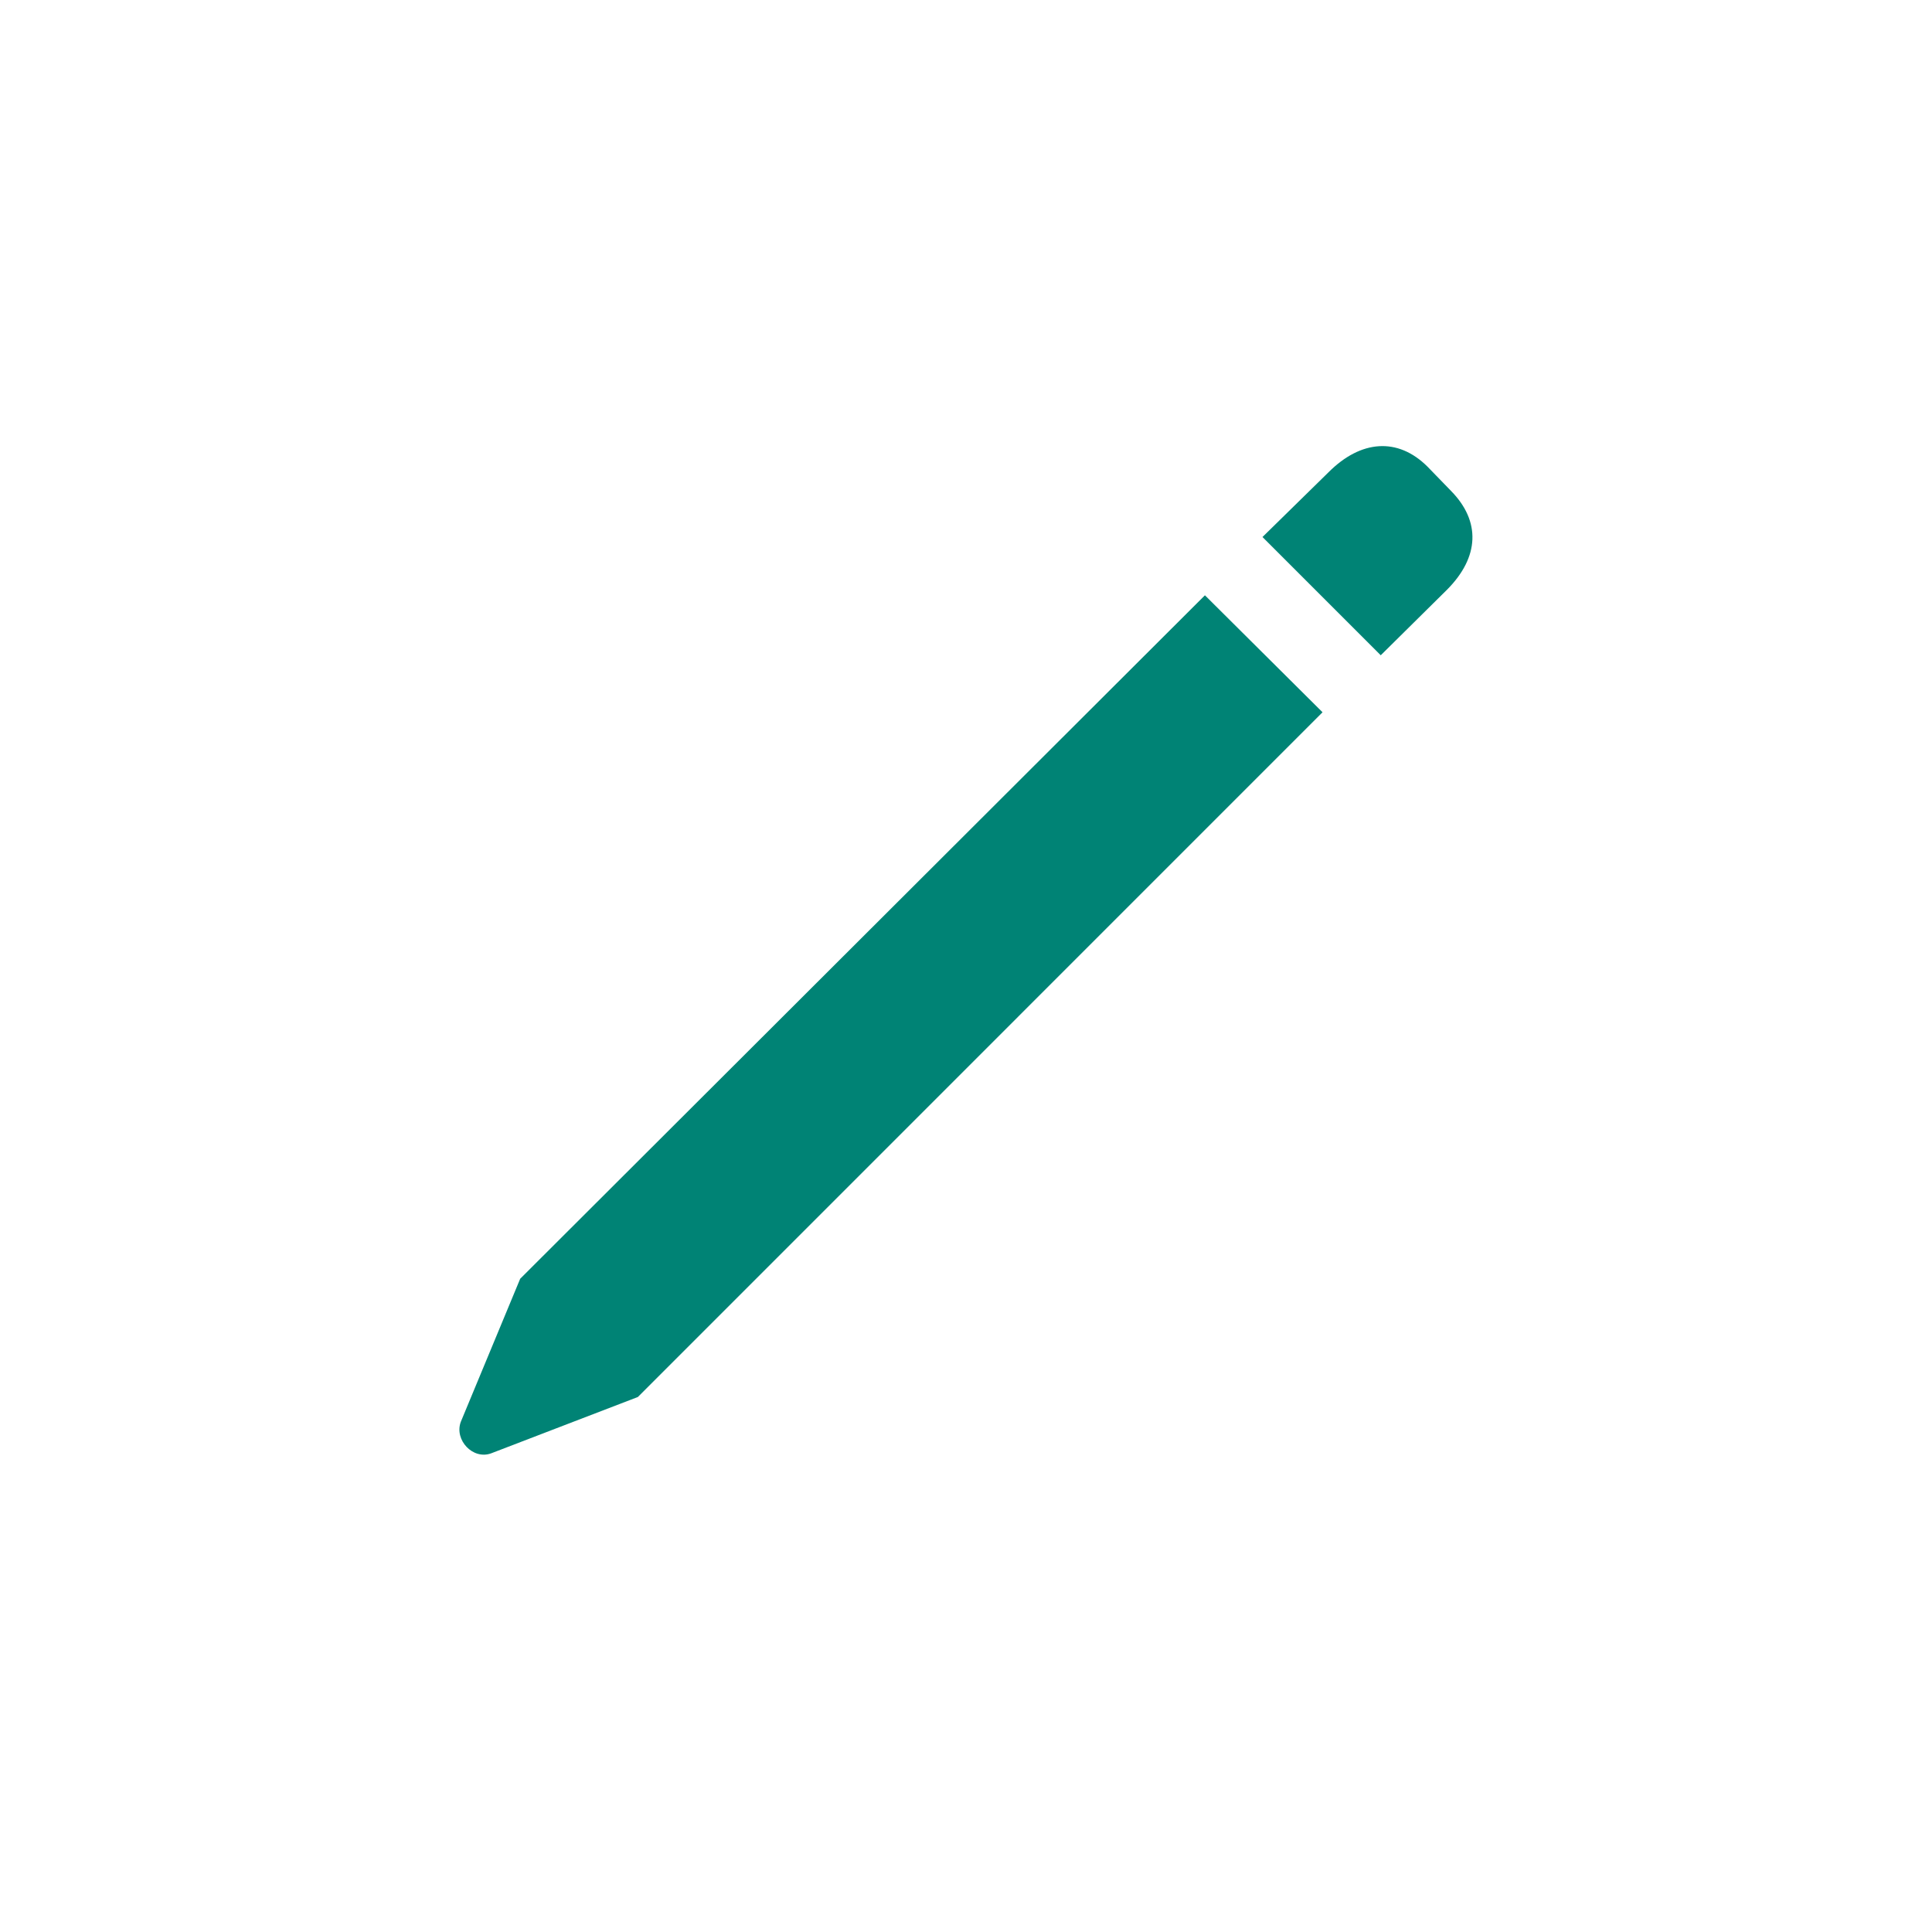 <svg width="24" height="24" viewBox="0 0 24 24" fill="none" xmlns="http://www.w3.org/2000/svg">
<path d="M17.152 8.14L17.974 7.327C18.38 6.92 18.395 6.475 18.026 6.099L17.733 5.797C17.363 5.428 16.904 5.466 16.505 5.865L15.683 6.671L17.152 8.14ZM7.924 17.354L16.429 8.848L14.968 7.395L6.462 15.885L5.724 17.663C5.641 17.889 5.875 18.137 6.101 18.054L7.924 17.354Z" fill="#008375"/>
</svg>
